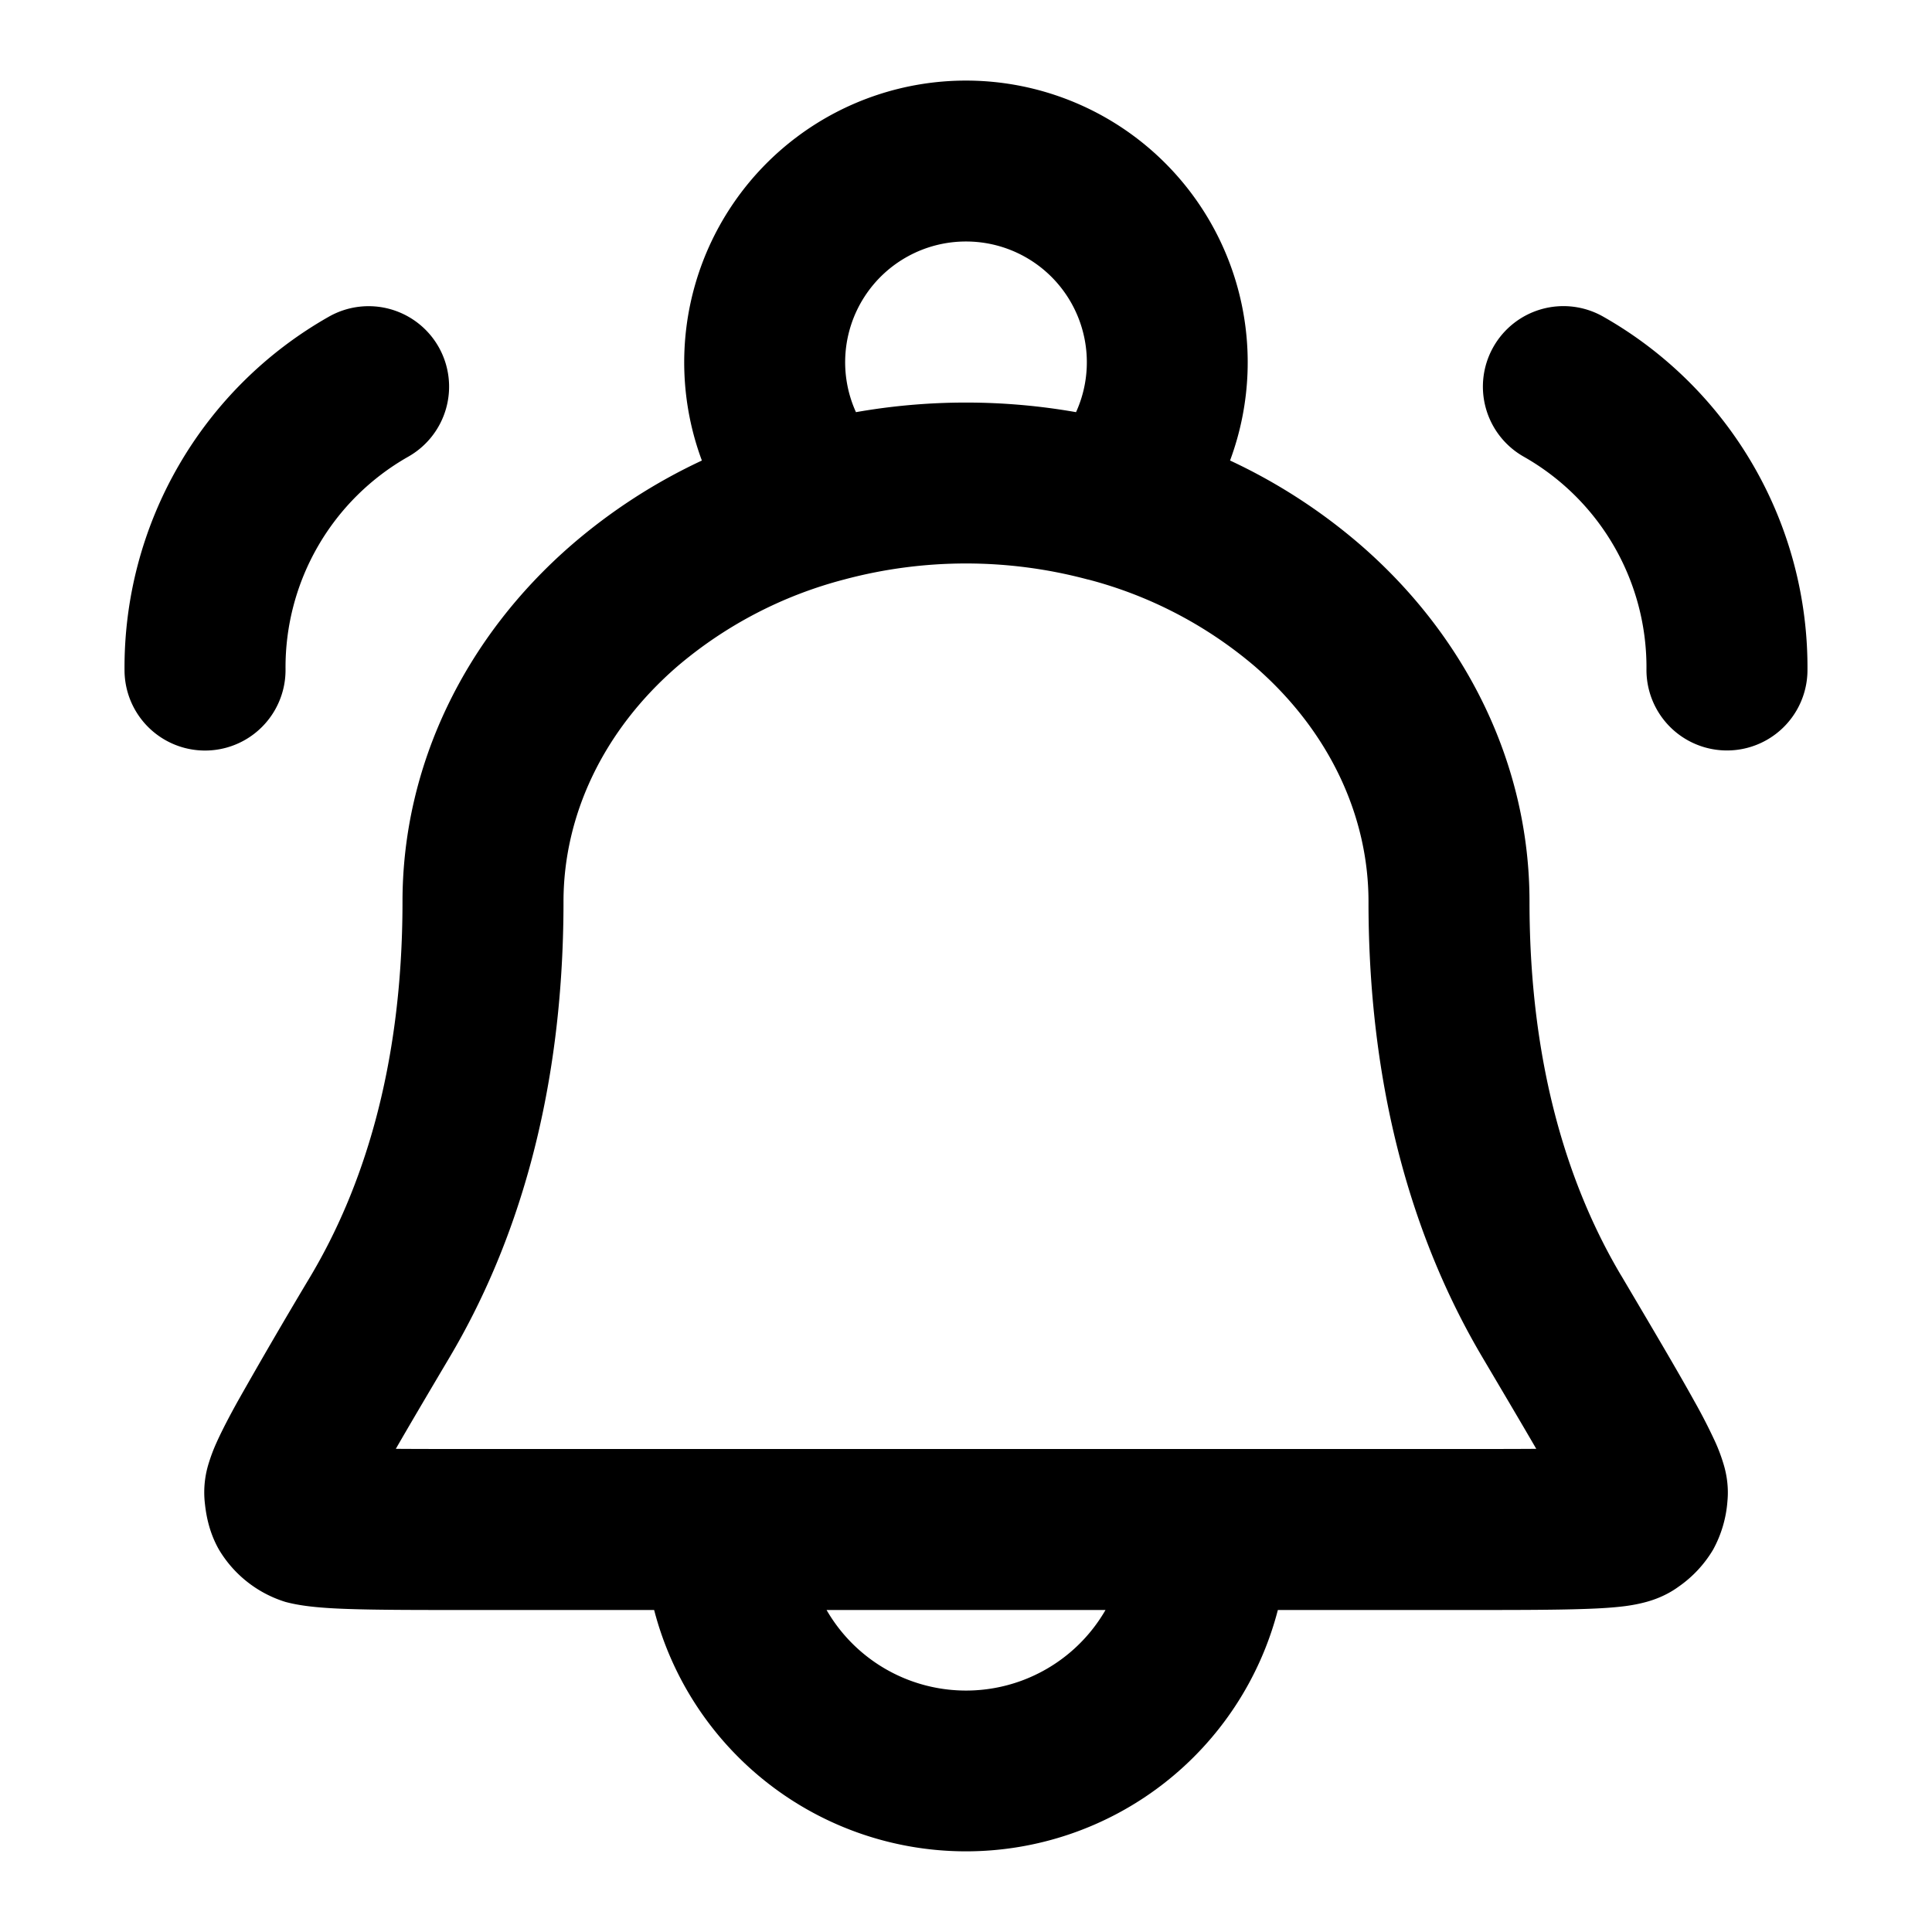 <svg xmlns="http://www.w3.org/2000/svg" width="24" height="24" viewBox="0 0 24 24">
  <path fill-rule="evenodd" d="M12 3a1.5 1.5 0 0 0-1.367 2.12 7.892 7.892 0 0 1 2.734 0A1.5 1.5 0 0 0 12 3Zm3.28 2.721a3.5 3.5 0 1 0-6.561 0 7.012 7.012 0 0 0-1.616 1.046C5.778 7.915 5 9.506 5 11.2c0 2.108-.52 3.6-1.132 4.636l-.01.017a71.196 71.196 0 0 0-.908 1.56c-.103.186-.194.36-.26.507a2.158 2.158 0 0 0-.097.256 1.21 1.21 0 0 0-.051.47c.012.12.039.36.178.604a1.466 1.466 0 0 0 .827.65c.094.025.185.04.26.05.151.02.327.031.51.037.365.013.875.013 1.519.013h2.29a4.002 4.002 0 0 0 7.748 0h2.29c.644 0 1.154 0 1.52-.013.183-.006.358-.016.51-.036.075-.01.166-.026.26-.052.079-.022.238-.072.397-.188a1.48 1.48 0 0 0 .43-.461 1.48 1.48 0 0 0 .178-.604c.021-.22-.03-.4-.052-.47a2.158 2.158 0 0 0-.096-.256 6.912 6.912 0 0 0-.26-.508c-.206-.373-.514-.893-.908-1.56l-.01-.016C19.52 14.8 19 13.308 19 11.2c0-1.694-.777-3.285-2.102-4.433a7.012 7.012 0 0 0-1.617-1.046Zm-1.766 1.477a5.228 5.228 0 0 1 2.074 1.08C16.514 9.082 17 10.137 17 11.2c0 2.456.612 4.301 1.411 5.654.275.465.498.842.673 1.144-.26.002-.57.002-.942.002H5.858c-.37 0-.682 0-.941-.002.174-.302.397-.68.672-1.144C6.39 15.5 7 13.656 7 11.2c0-1.064.487-2.119 1.413-2.921a5.228 5.228 0 0 1 2.073-1.08 5.85 5.85 0 0 1 3.028 0ZM10.268 20a2 2 0 0 0 3.465 0h-3.465ZM18.55 4.312a1 1 0 0 1 1.363-.38 5.007 5.007 0 0 1 2.54 4.4 1 1 0 0 1-2-.019 3.007 3.007 0 0 0-1.523-2.639 1 1 0 0 1-.38-1.362Zm-13.1 0a1 1 0 0 1-.38 1.362 3.007 3.007 0 0 0-1.523 2.64 1 1 0 1 1-2 .019 5.007 5.007 0 0 1 2.54-4.4 1 1 0 0 1 1.363.379Z" clip-rule="evenodd"/>
</svg>
